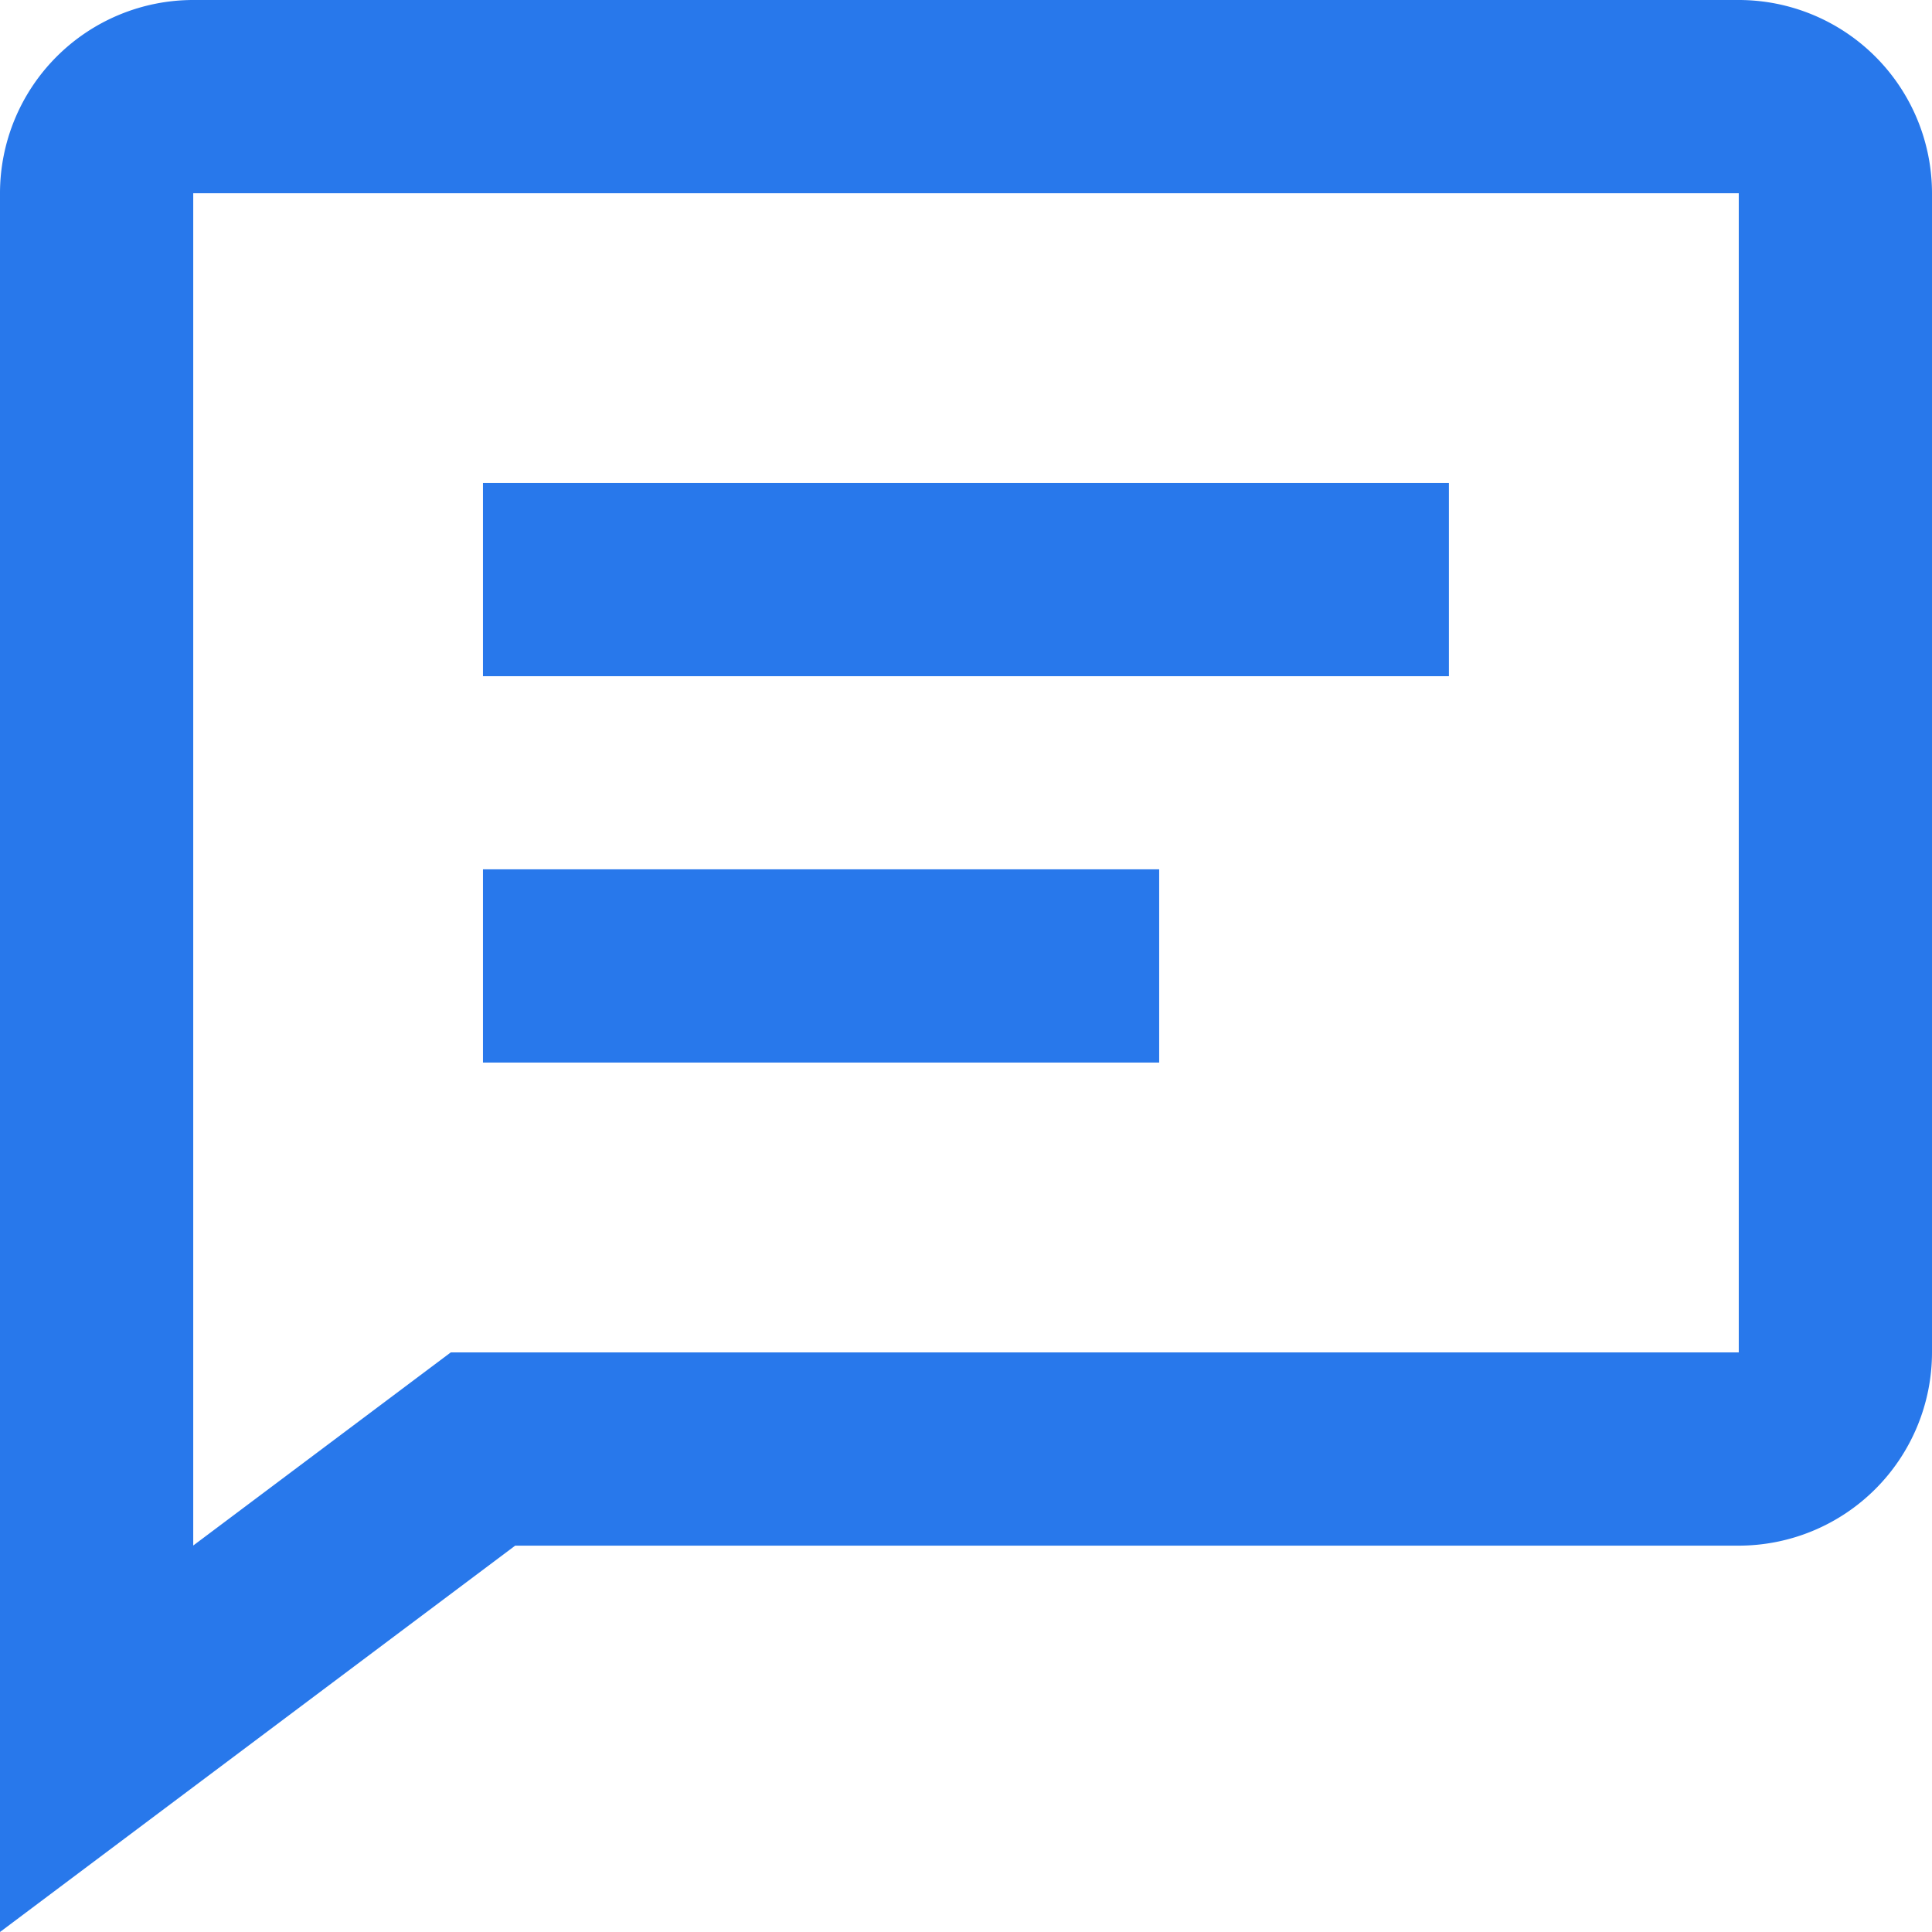 <svg xmlns="http://www.w3.org/2000/svg" width="16.077" height="16.076" viewBox="0 0 16.077 16.076">
  <g id="bx-comment-detail" transform="translate(-3 -3)">
    <path id="Path_2551" data-name="Path 2551" d="M10.5,10.5h8.038v1.608H10.5Zm0,3.215h5.627v1.608H10.5Z" transform="translate(-3.481 -3.481)" fill="#2878eb"/>
    <path id="Path_2552" data-name="Path 2552" d="M17.469,3H4.608A1.609,1.609,0,0,0,3,4.608V19.077l4.287-3.215H17.469a1.609,1.609,0,0,0,1.608-1.608V4.608A1.609,1.609,0,0,0,17.469,3Zm0,11.254H6.751L4.608,15.861V4.608H17.469Z" fill="#2878eb"/>
  </g>
</svg>
